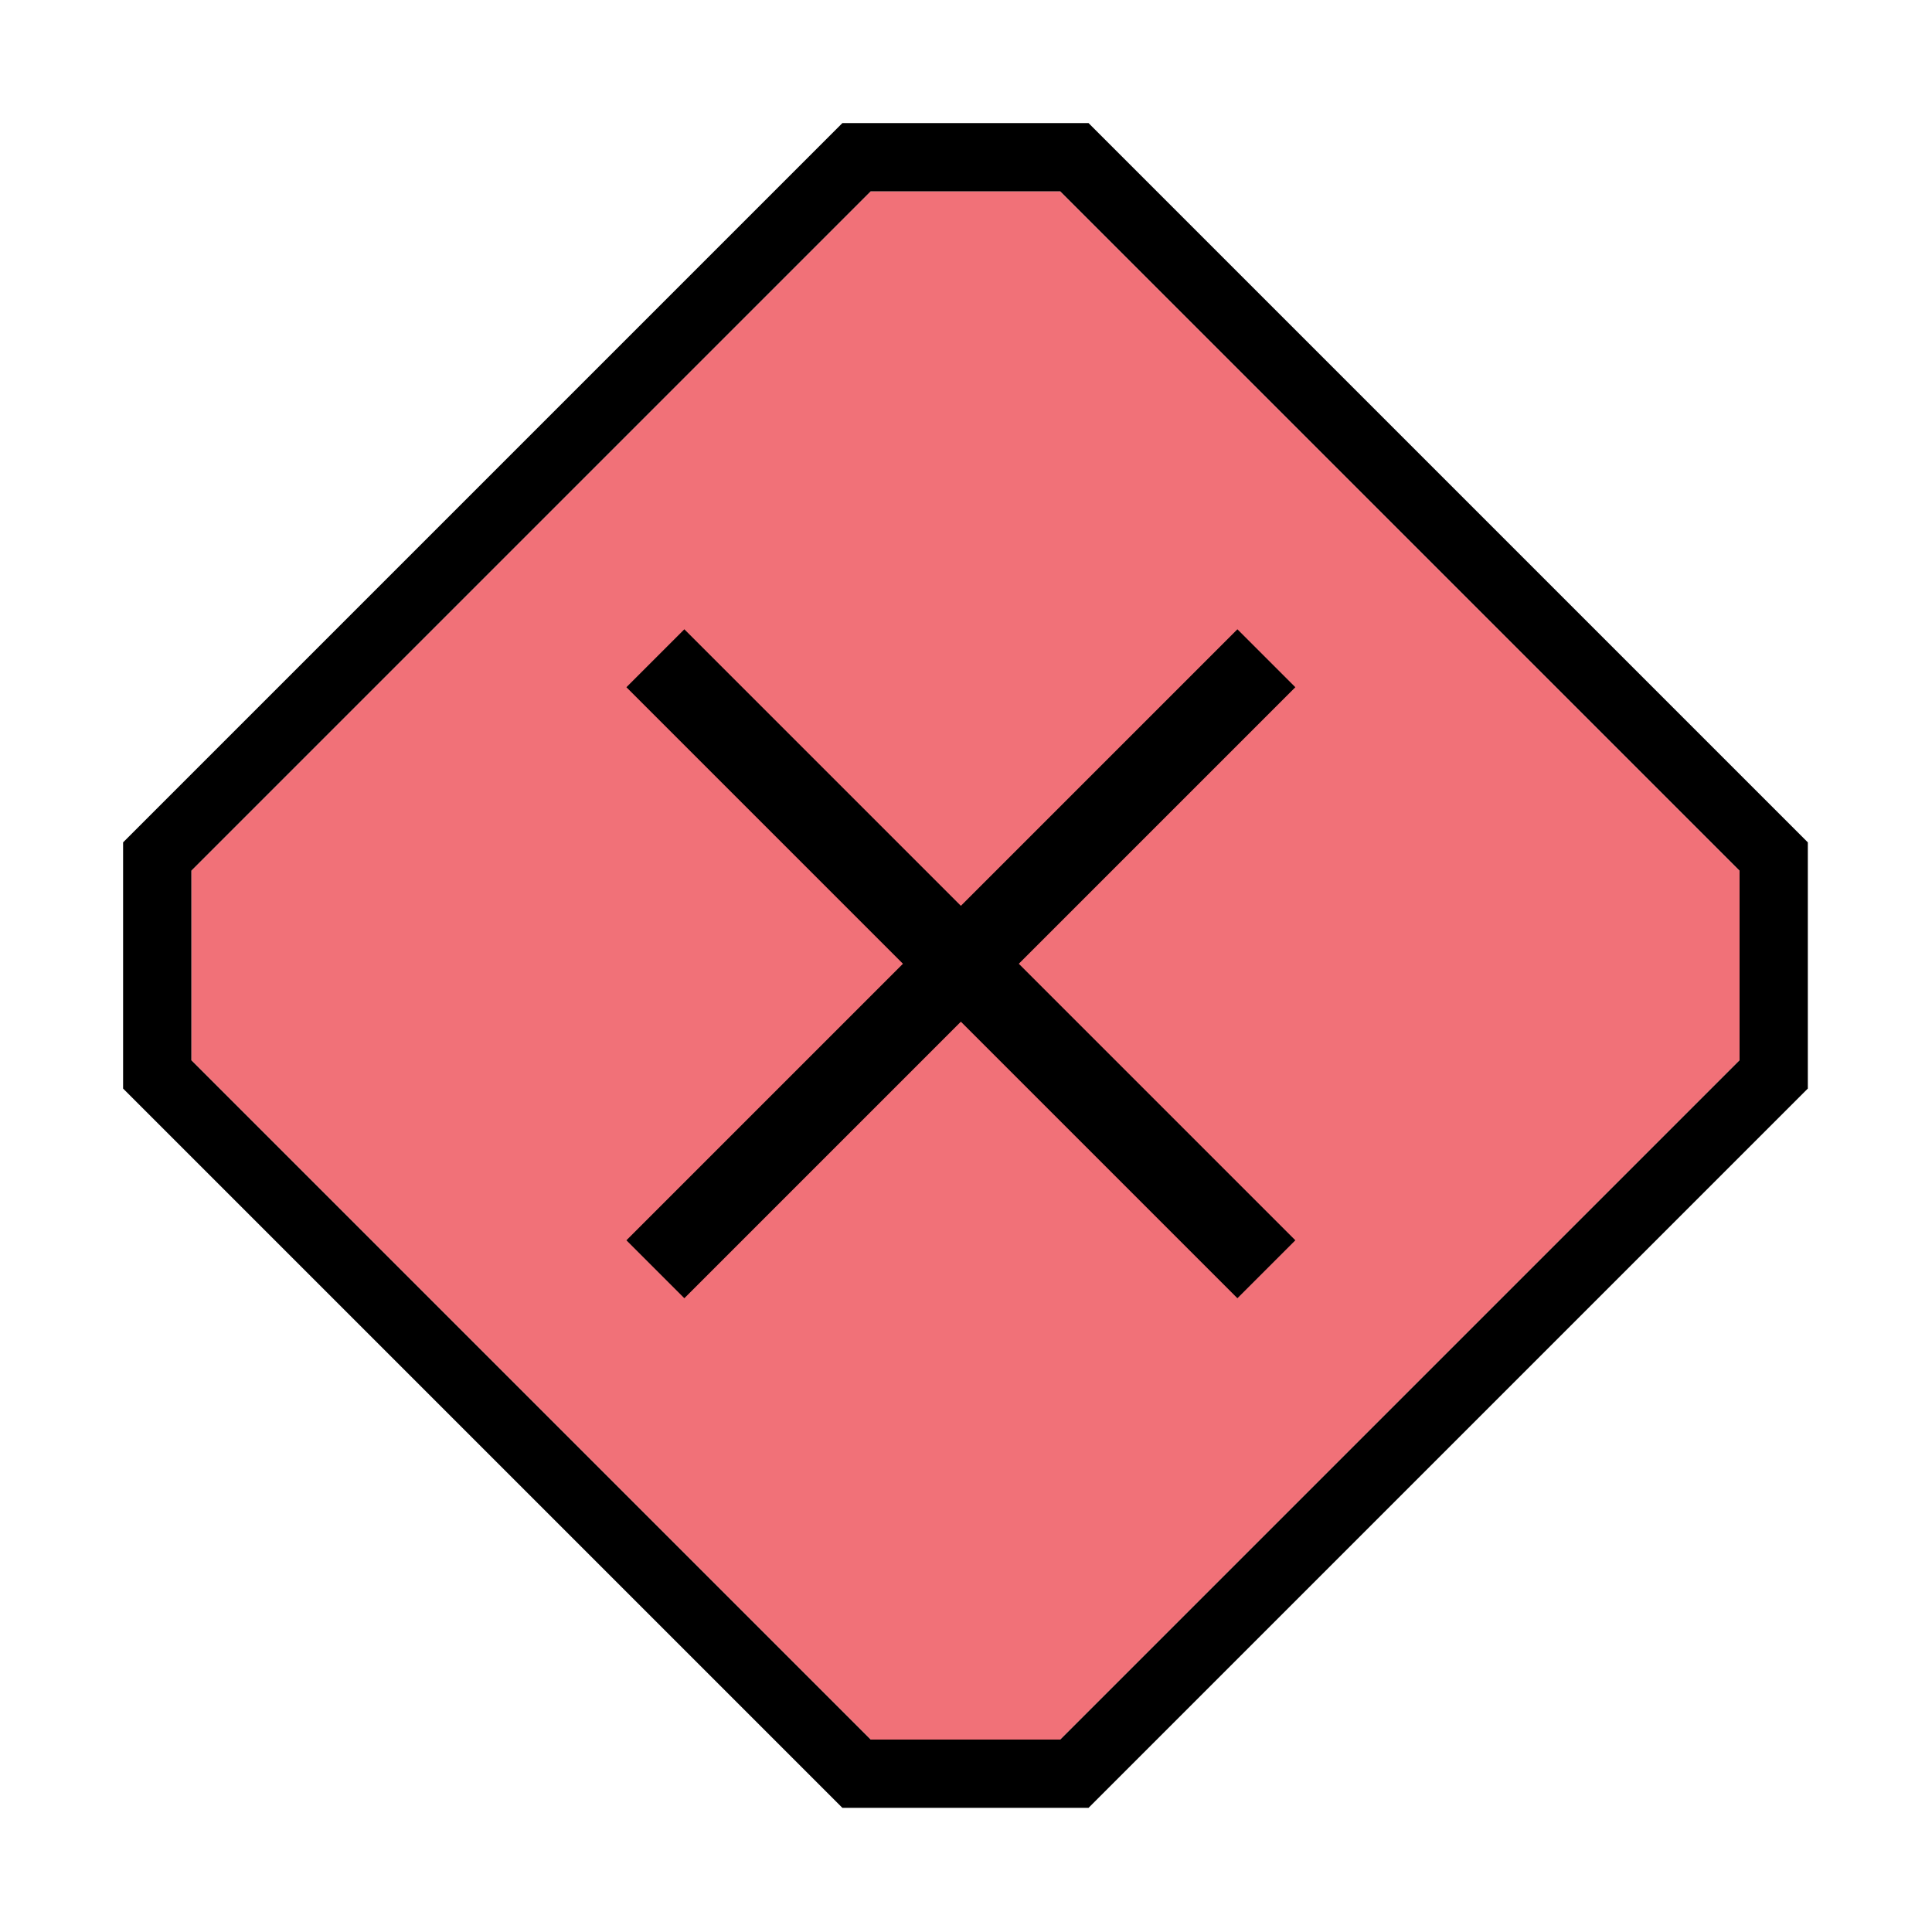 <svg width="283" height="283" viewBox="0 0 283 283" fill="none" xmlns="http://www.w3.org/2000/svg">
<path d="M28.031 155.31L127.532 254.811L155.31 254.811L254.811 155.31V127.532L155.31 28.031L127.532 28.031L28.031 127.532V155.31Z" fill="#EA323C" fill-opacity="0.69"/>
<path fill-rule="evenodd" clip-rule="evenodd" d="M28.031 155.31L127.532 254.811L155.31 254.811L254.811 155.31V127.532L155.31 28.031L127.532 28.031L28.031 127.532V155.31ZM18.031 123.39V159.452L123.39 264.811H159.453L264.811 159.452V123.39L159.453 18.031H123.39L18.031 123.39Z" fill="black"/>
<path d="M96 96.421L140.75 141.171M185.5 185.921L140.75 141.171M140.75 141.171L185.5 96.421M140.75 141.171L96 185.921" stroke="black" stroke-width="12"/>
</svg>
